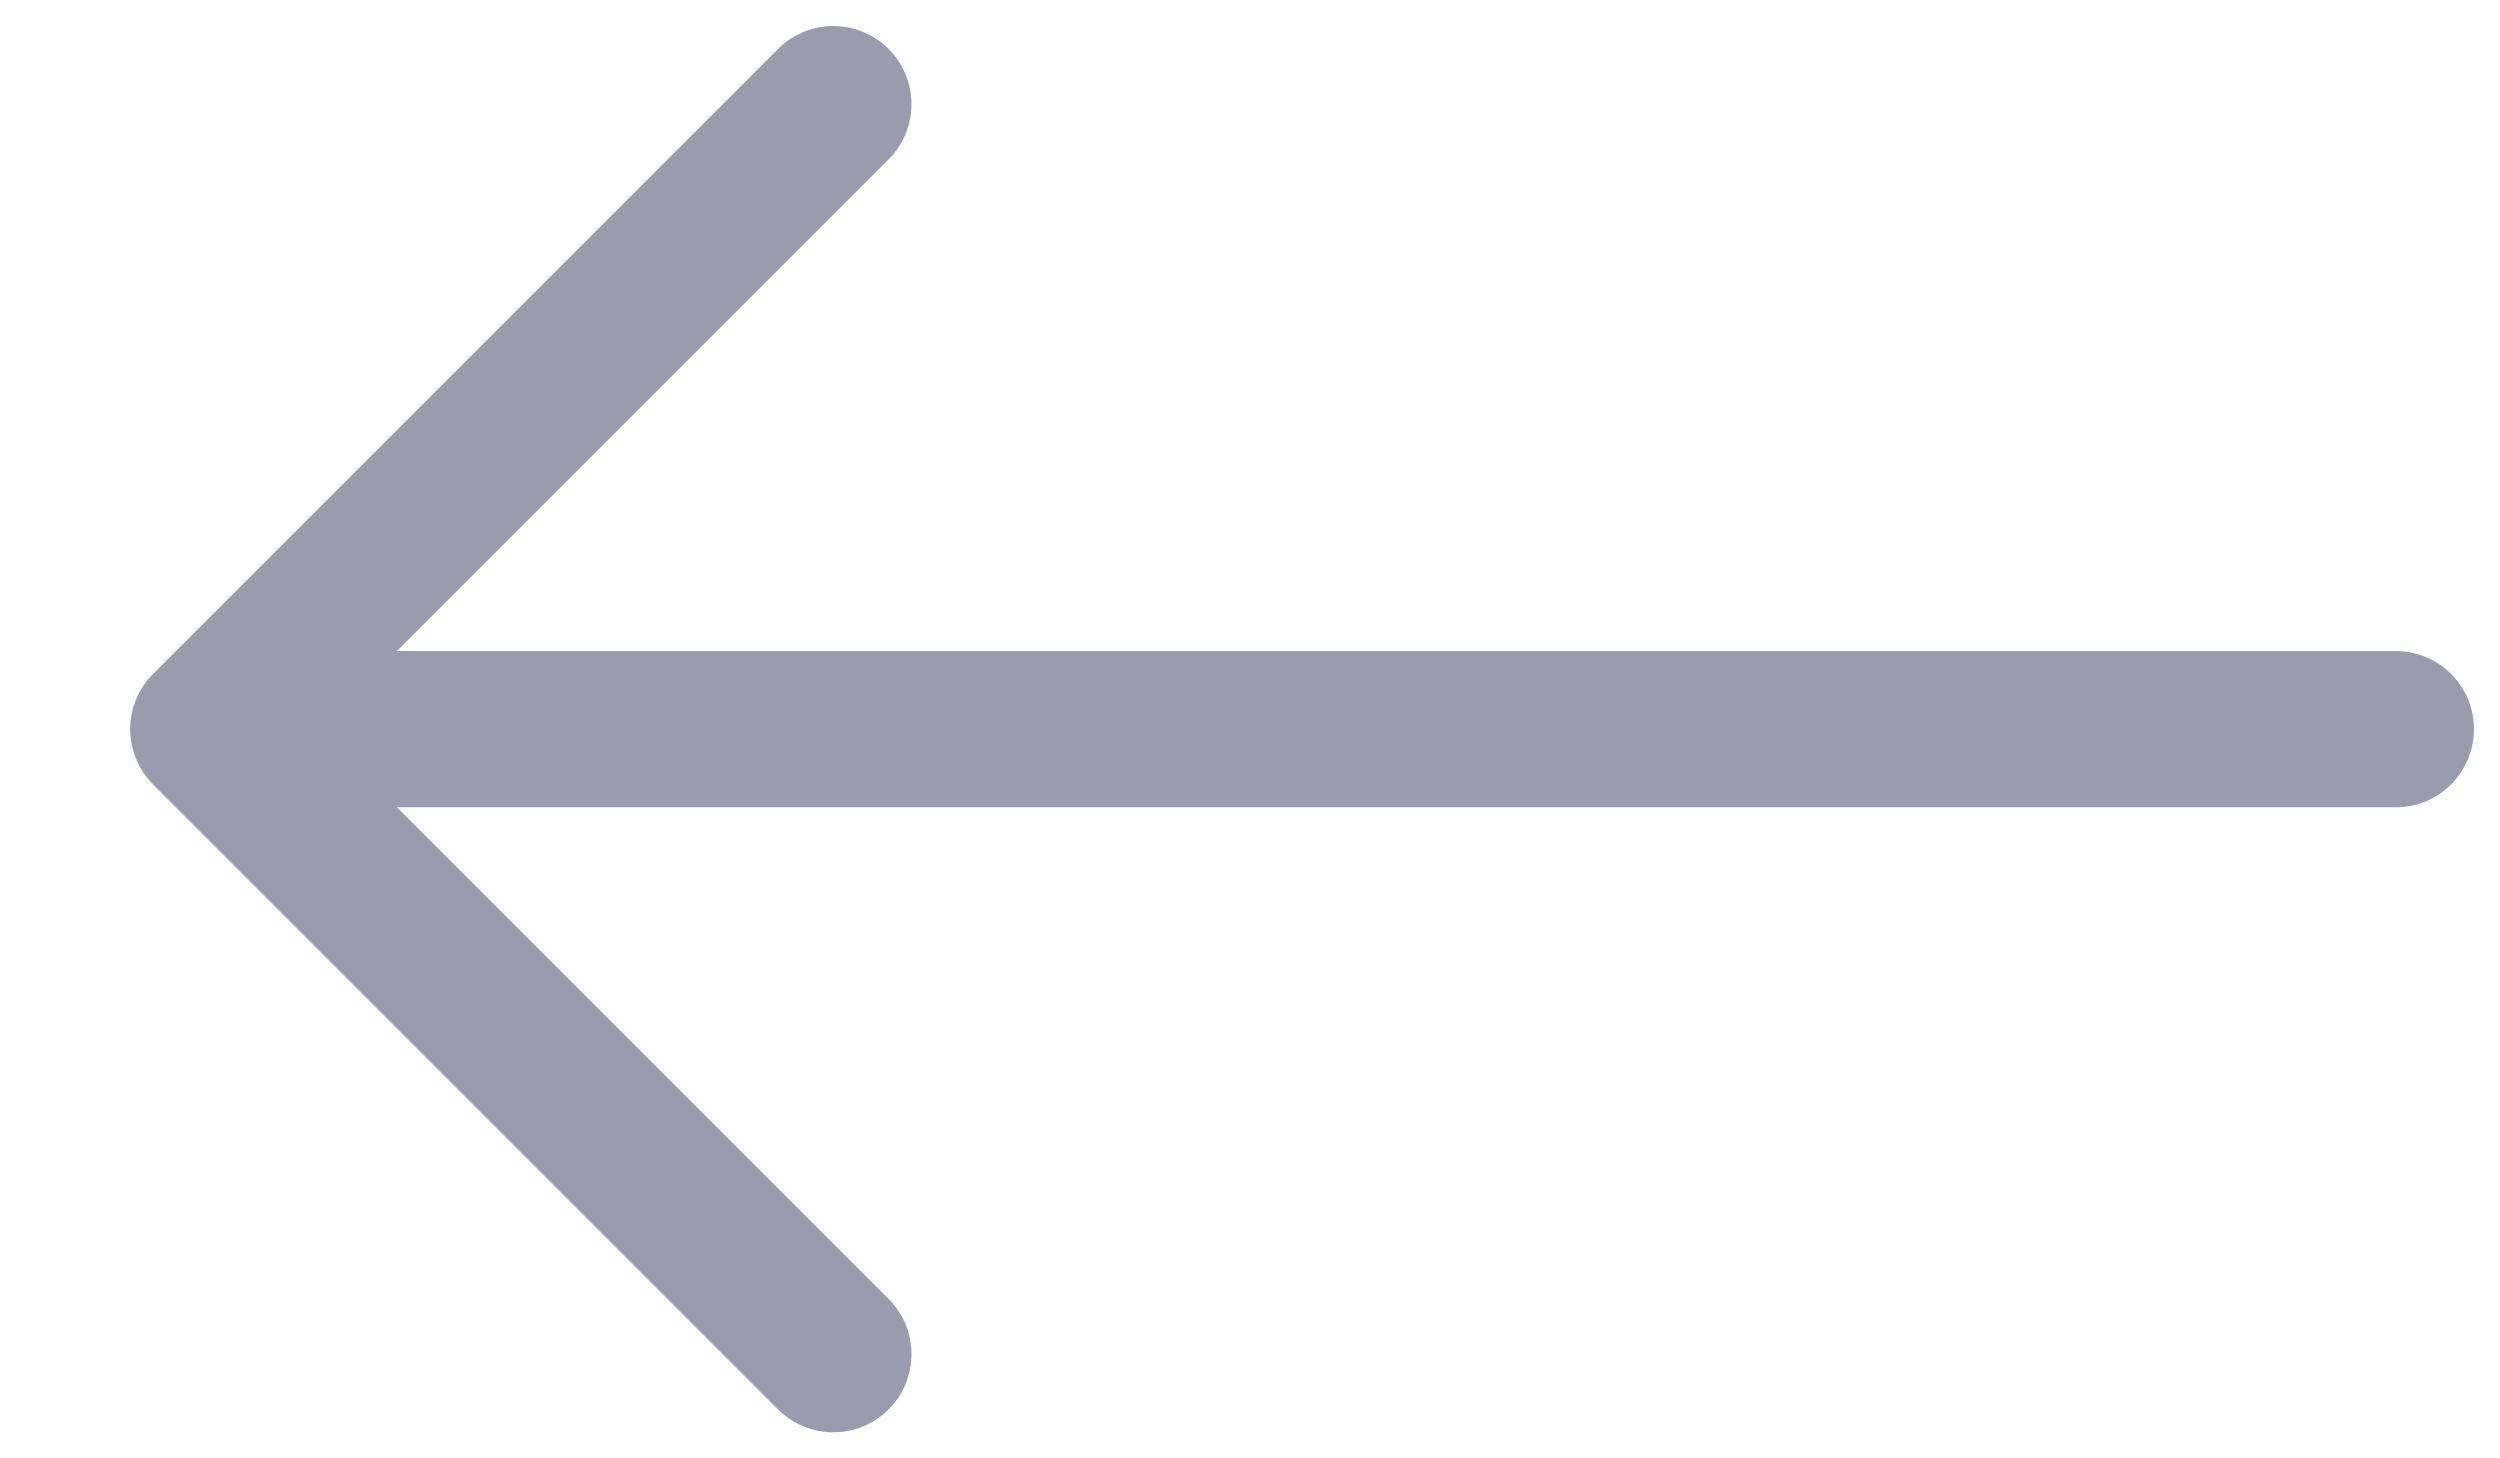 <svg width="24" height="14" viewBox="0 0 24 14" fill="none" xmlns="http://www.w3.org/2000/svg">
<path id="Vector" d="M23 7H2M2 7L8 1M2 7L8 13" stroke="#9A9BAD" stroke-width="1.5" stroke-linecap="round"/>
</svg>
